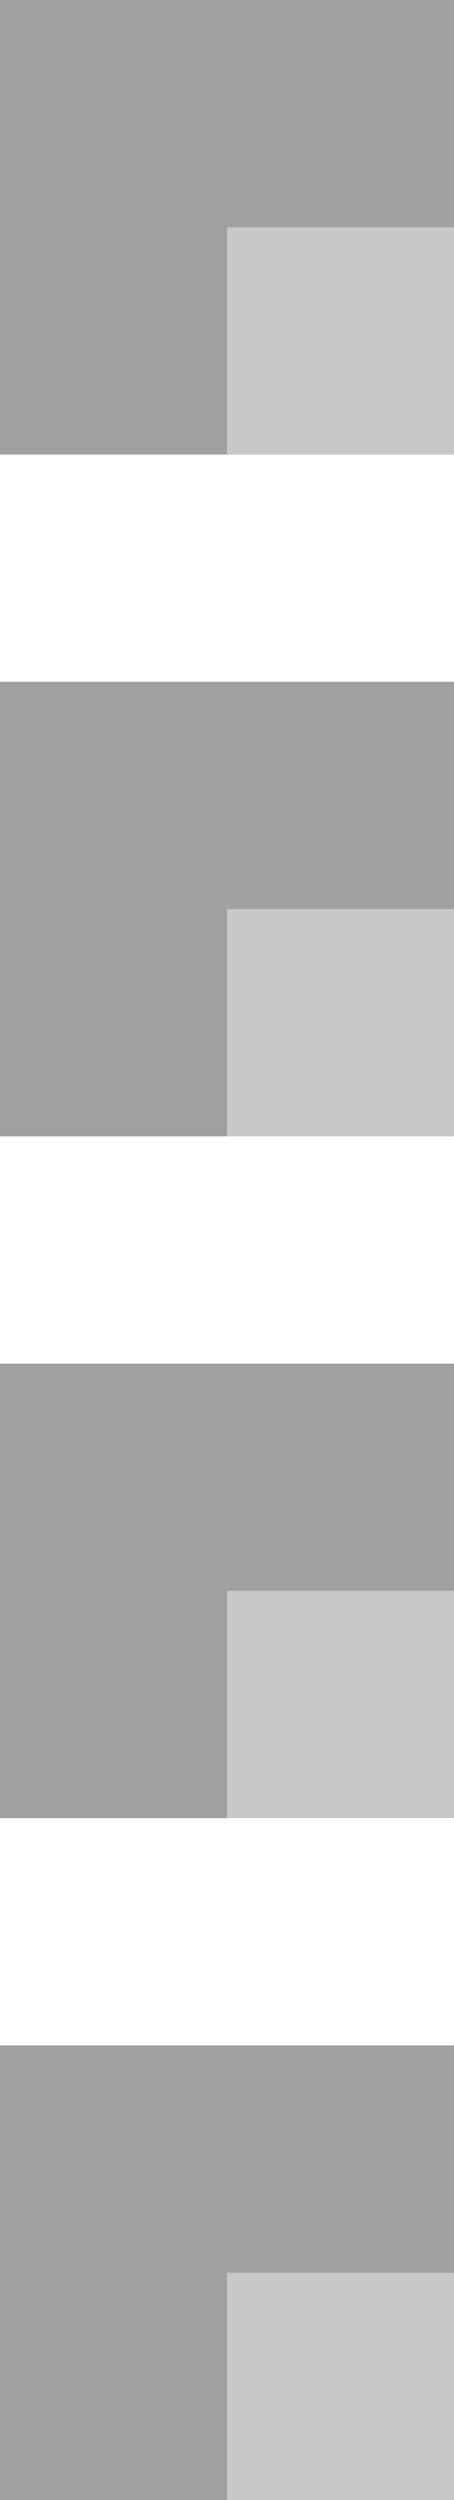<svg xmlns="http://www.w3.org/2000/svg" width="2" height="11">
  <rect width="2" height="2" fill="rgb(160,160,160)" x="0" y="0"/>
  <rect width="2" height="2" fill="rgb(160,160,160)" x="0" y="3"/>
  <rect width="2" height="2" fill="rgb(160,160,160)" x="0" y="6"/>
  <rect width="2" height="2" fill="rgb(160,160,160)" x="0" y="9"/>
  <rect width="1" height="1" fill="rgb(200,200,200)" x="1" y="1"/>
  <rect width="1" height="1" fill="rgb(200,200,200)" x="1" y="4"/>
  <rect width="1" height="1" fill="rgb(200,200,200)" x="1" y="7"/>
  <rect width="1" height="1" fill="rgb(200,200,200)" x="1" y="10"/>
</svg>
